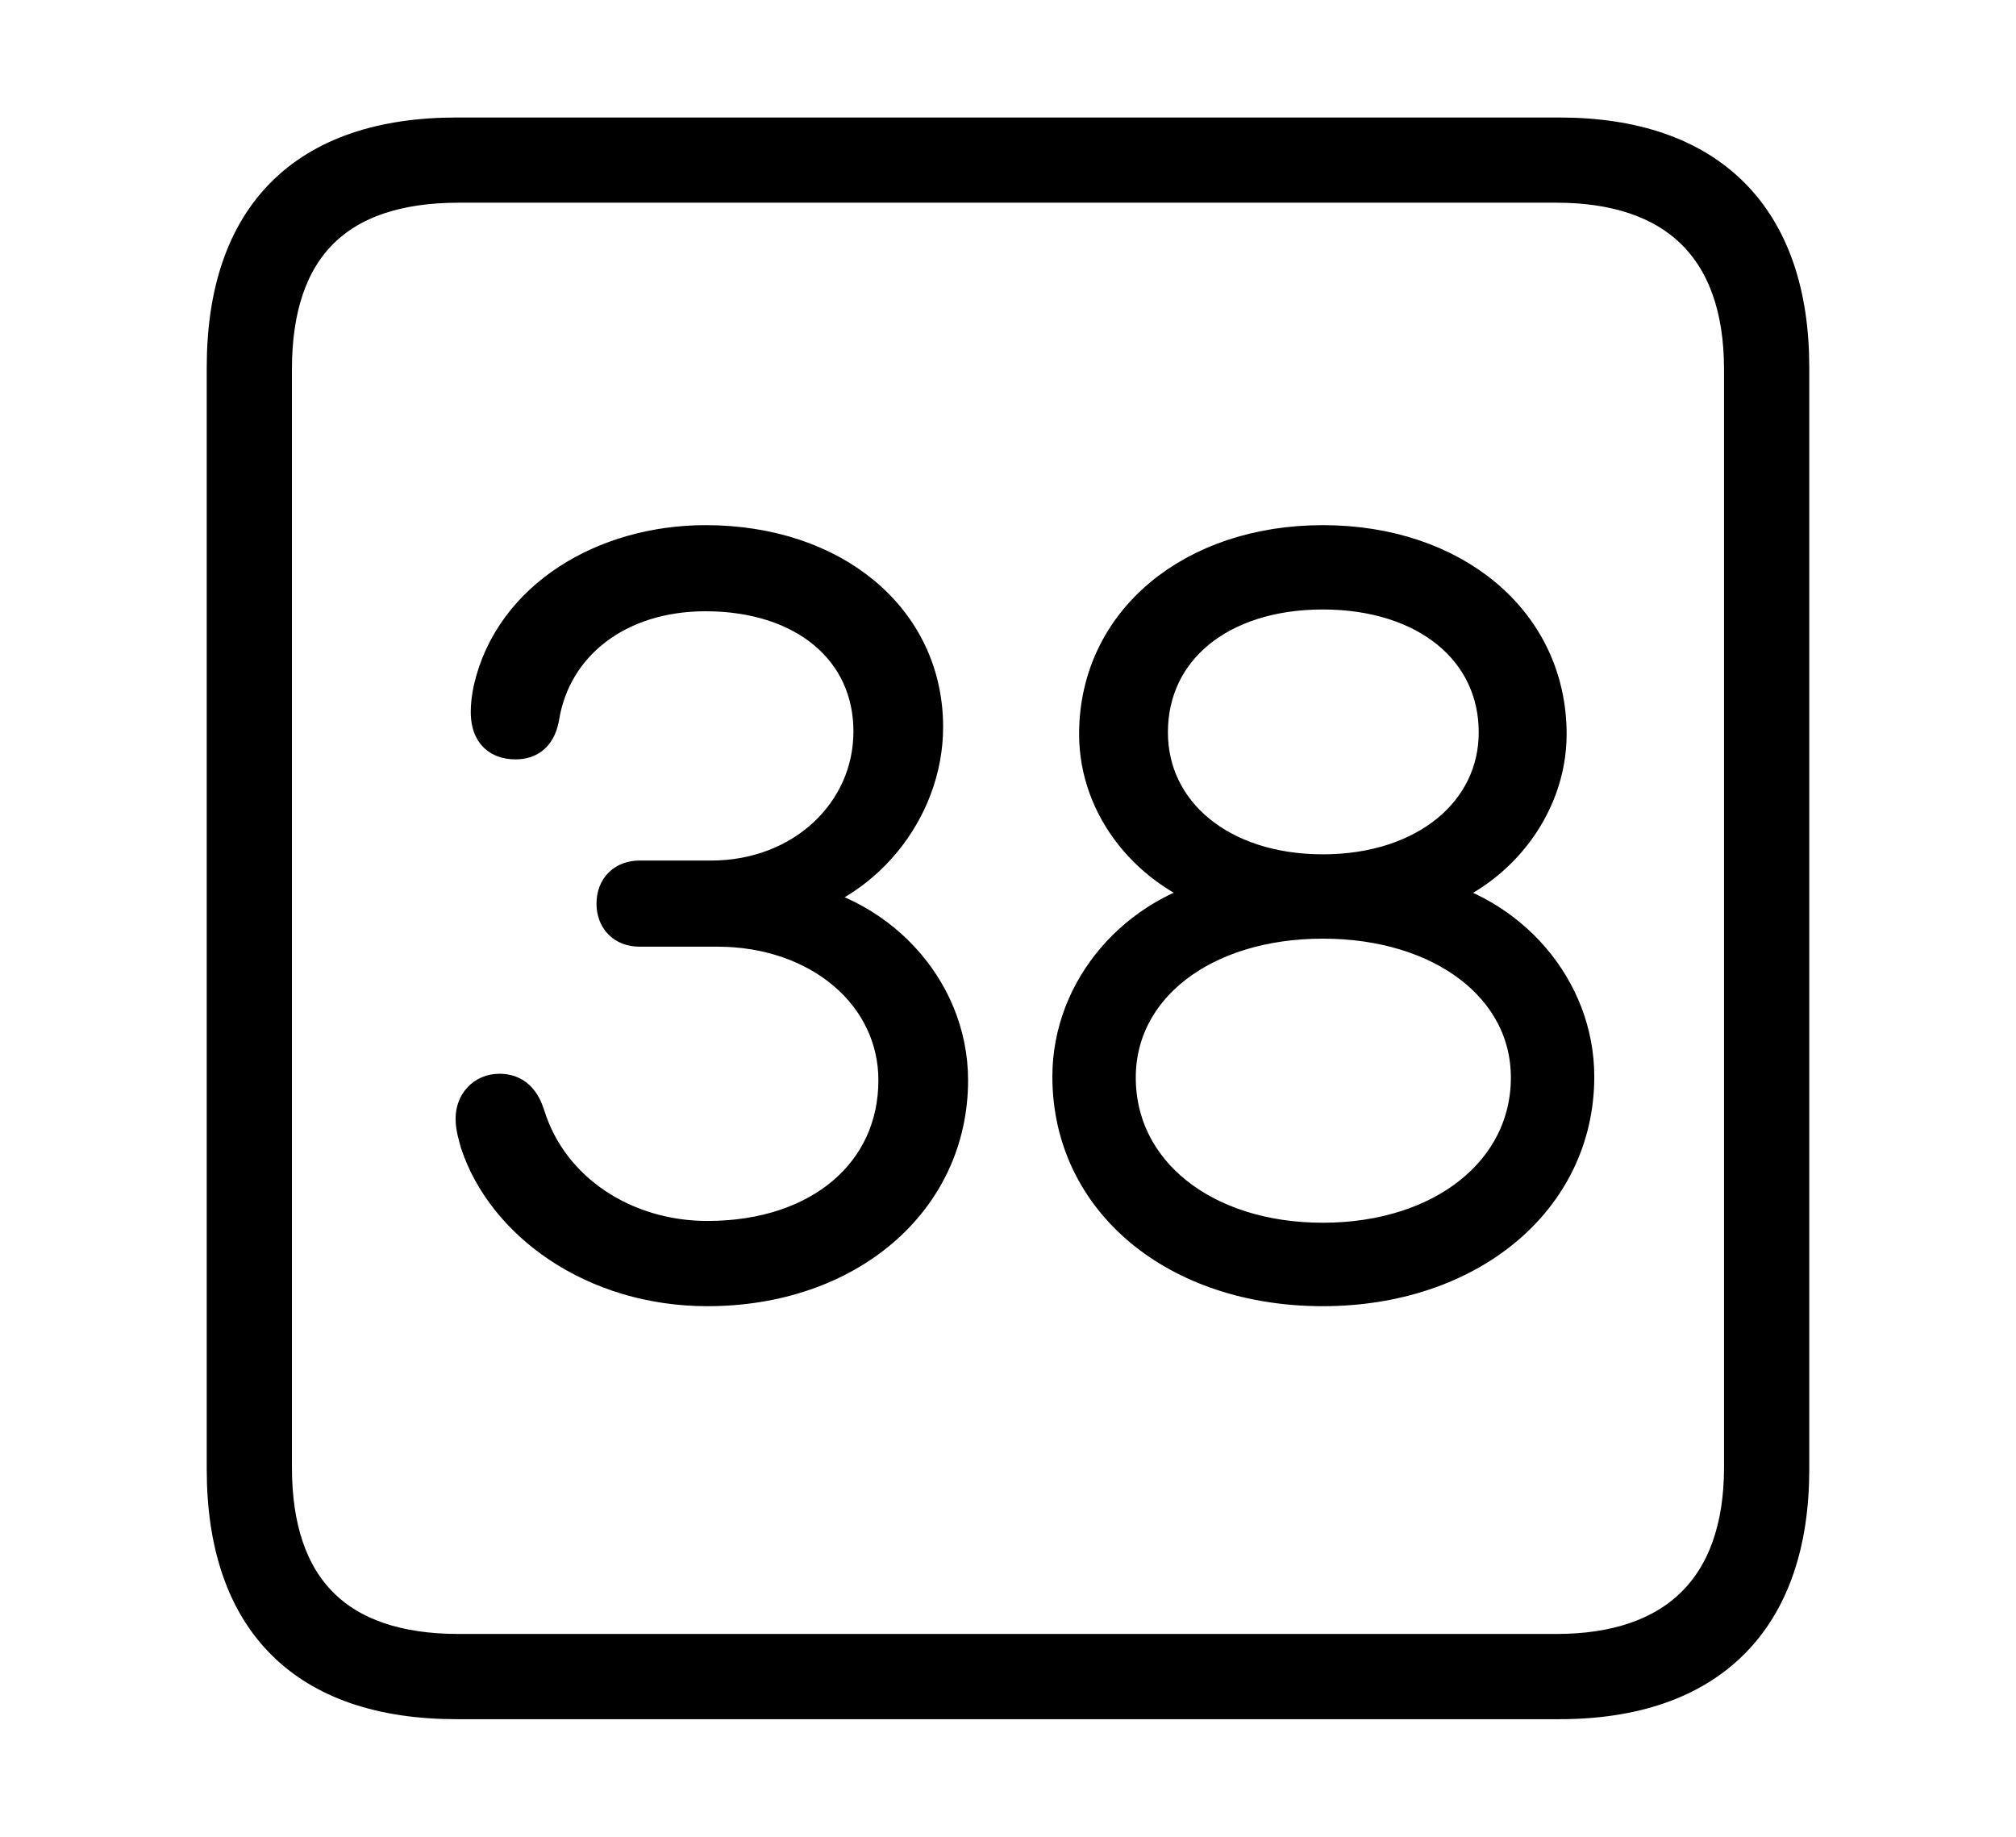 <svg width='48.555px' height='44.236px' direction='ltr' xmlns='http://www.w3.org/2000/svg' version='1.1'>
<g fill-rule='nonzero' transform='scale(1,-1) translate(0,-44.236)'>
<path fill='black' stroke='black' fill-opacity='1.0' stroke-width='1.0' d='
    M 11.0,3.33
    L 37.555,3.33
    C 41.143,3.33 43.076,5.285 43.076,8.852
    L 43.076,35.385
    C 43.076,38.951 41.143,40.906 37.555,40.906
    L 11.0,40.906
    C 7.391,40.906 5.479,38.994 5.479,35.385
    L 5.479,8.852
    C 5.479,5.242 7.391,3.33 11.0,3.33
    Z
    M 11.043,4.383
    C 8.078,4.383 6.531,5.93 6.531,8.895
    L 6.531,35.342
    C 6.531,38.328 8.078,39.854 11.043,39.854
    L 37.49,39.854
    C 40.369,39.854 42.023,38.328 42.023,35.342
    L 42.023,8.895
    C 42.023,5.93 40.369,4.383 37.49,4.383
    Z
    M 17.037,13.277
    C 20.367,13.277 22.816,15.361 22.816,18.219
    C 22.816,20.41 21.055,22.279 18.777,22.537
    L 18.777,22.559
    C 20.732,22.924 22.215,24.75 22.215,26.727
    C 22.215,29.283 20.023,31.088 16.994,31.088
    C 14.588,31.088 12.396,29.777 11.902,27.629
    C 11.859,27.436 11.838,27.242 11.838,27.092
    C 11.838,26.705 11.988,26.447 12.418,26.447
    C 12.719,26.447 12.912,26.598 12.977,27.006
    C 13.277,28.768 14.824,30.014 16.994,30.014
    C 19.422,30.014 21.055,28.639 21.055,26.619
    C 21.055,24.621 19.379,23.01 17.123,23.01
    L 15.404,23.01
    C 15.082,23.01 14.867,22.816 14.867,22.473
    C 14.867,22.15 15.061,21.936 15.404,21.936
    L 17.273,21.936
    C 19.787,21.936 21.656,20.324 21.656,18.219
    C 21.656,15.941 19.809,14.33 17.037,14.33
    C 15.018,14.33 13.213,15.49 12.633,17.338
    C 12.525,17.682 12.354,17.875 12.031,17.875
    C 11.688,17.875 11.473,17.617 11.473,17.295
    C 11.473,17.08 11.537,16.908 11.58,16.736
    C 12.203,14.846 14.33,13.277 17.037,13.277
    Z
    M 31.861,13.277
    C 35.32,13.277 37.898,15.383 37.898,18.305
    C 37.898,20.389 36.33,22.193 34.225,22.623
    L 34.225,22.73
    C 35.965,23.225 37.232,24.814 37.232,26.555
    C 37.232,29.219 34.955,31.088 31.861,31.088
    C 28.768,31.088 26.49,29.219 26.49,26.555
    C 26.49,24.814 27.736,23.268 29.52,22.73
    L 29.52,22.623
    C 27.414,22.193 25.846,20.389 25.846,18.305
    C 25.846,15.361 28.381,13.277 31.861,13.277
    Z
    M 31.861,23.16
    C 29.348,23.16 27.629,24.621 27.629,26.598
    C 27.629,28.639 29.326,30.057 31.861,30.057
    C 34.396,30.057 36.115,28.639 36.115,26.598
    C 36.115,24.621 34.375,23.16 31.861,23.16
    Z
    M 31.861,14.287
    C 28.939,14.287 26.855,15.963 26.855,18.283
    C 26.855,20.518 28.939,22.129 31.861,22.129
    C 34.783,22.129 36.889,20.518 36.889,18.283
    C 36.889,15.963 34.783,14.287 31.861,14.287
    Z
' />
</g>
</svg>